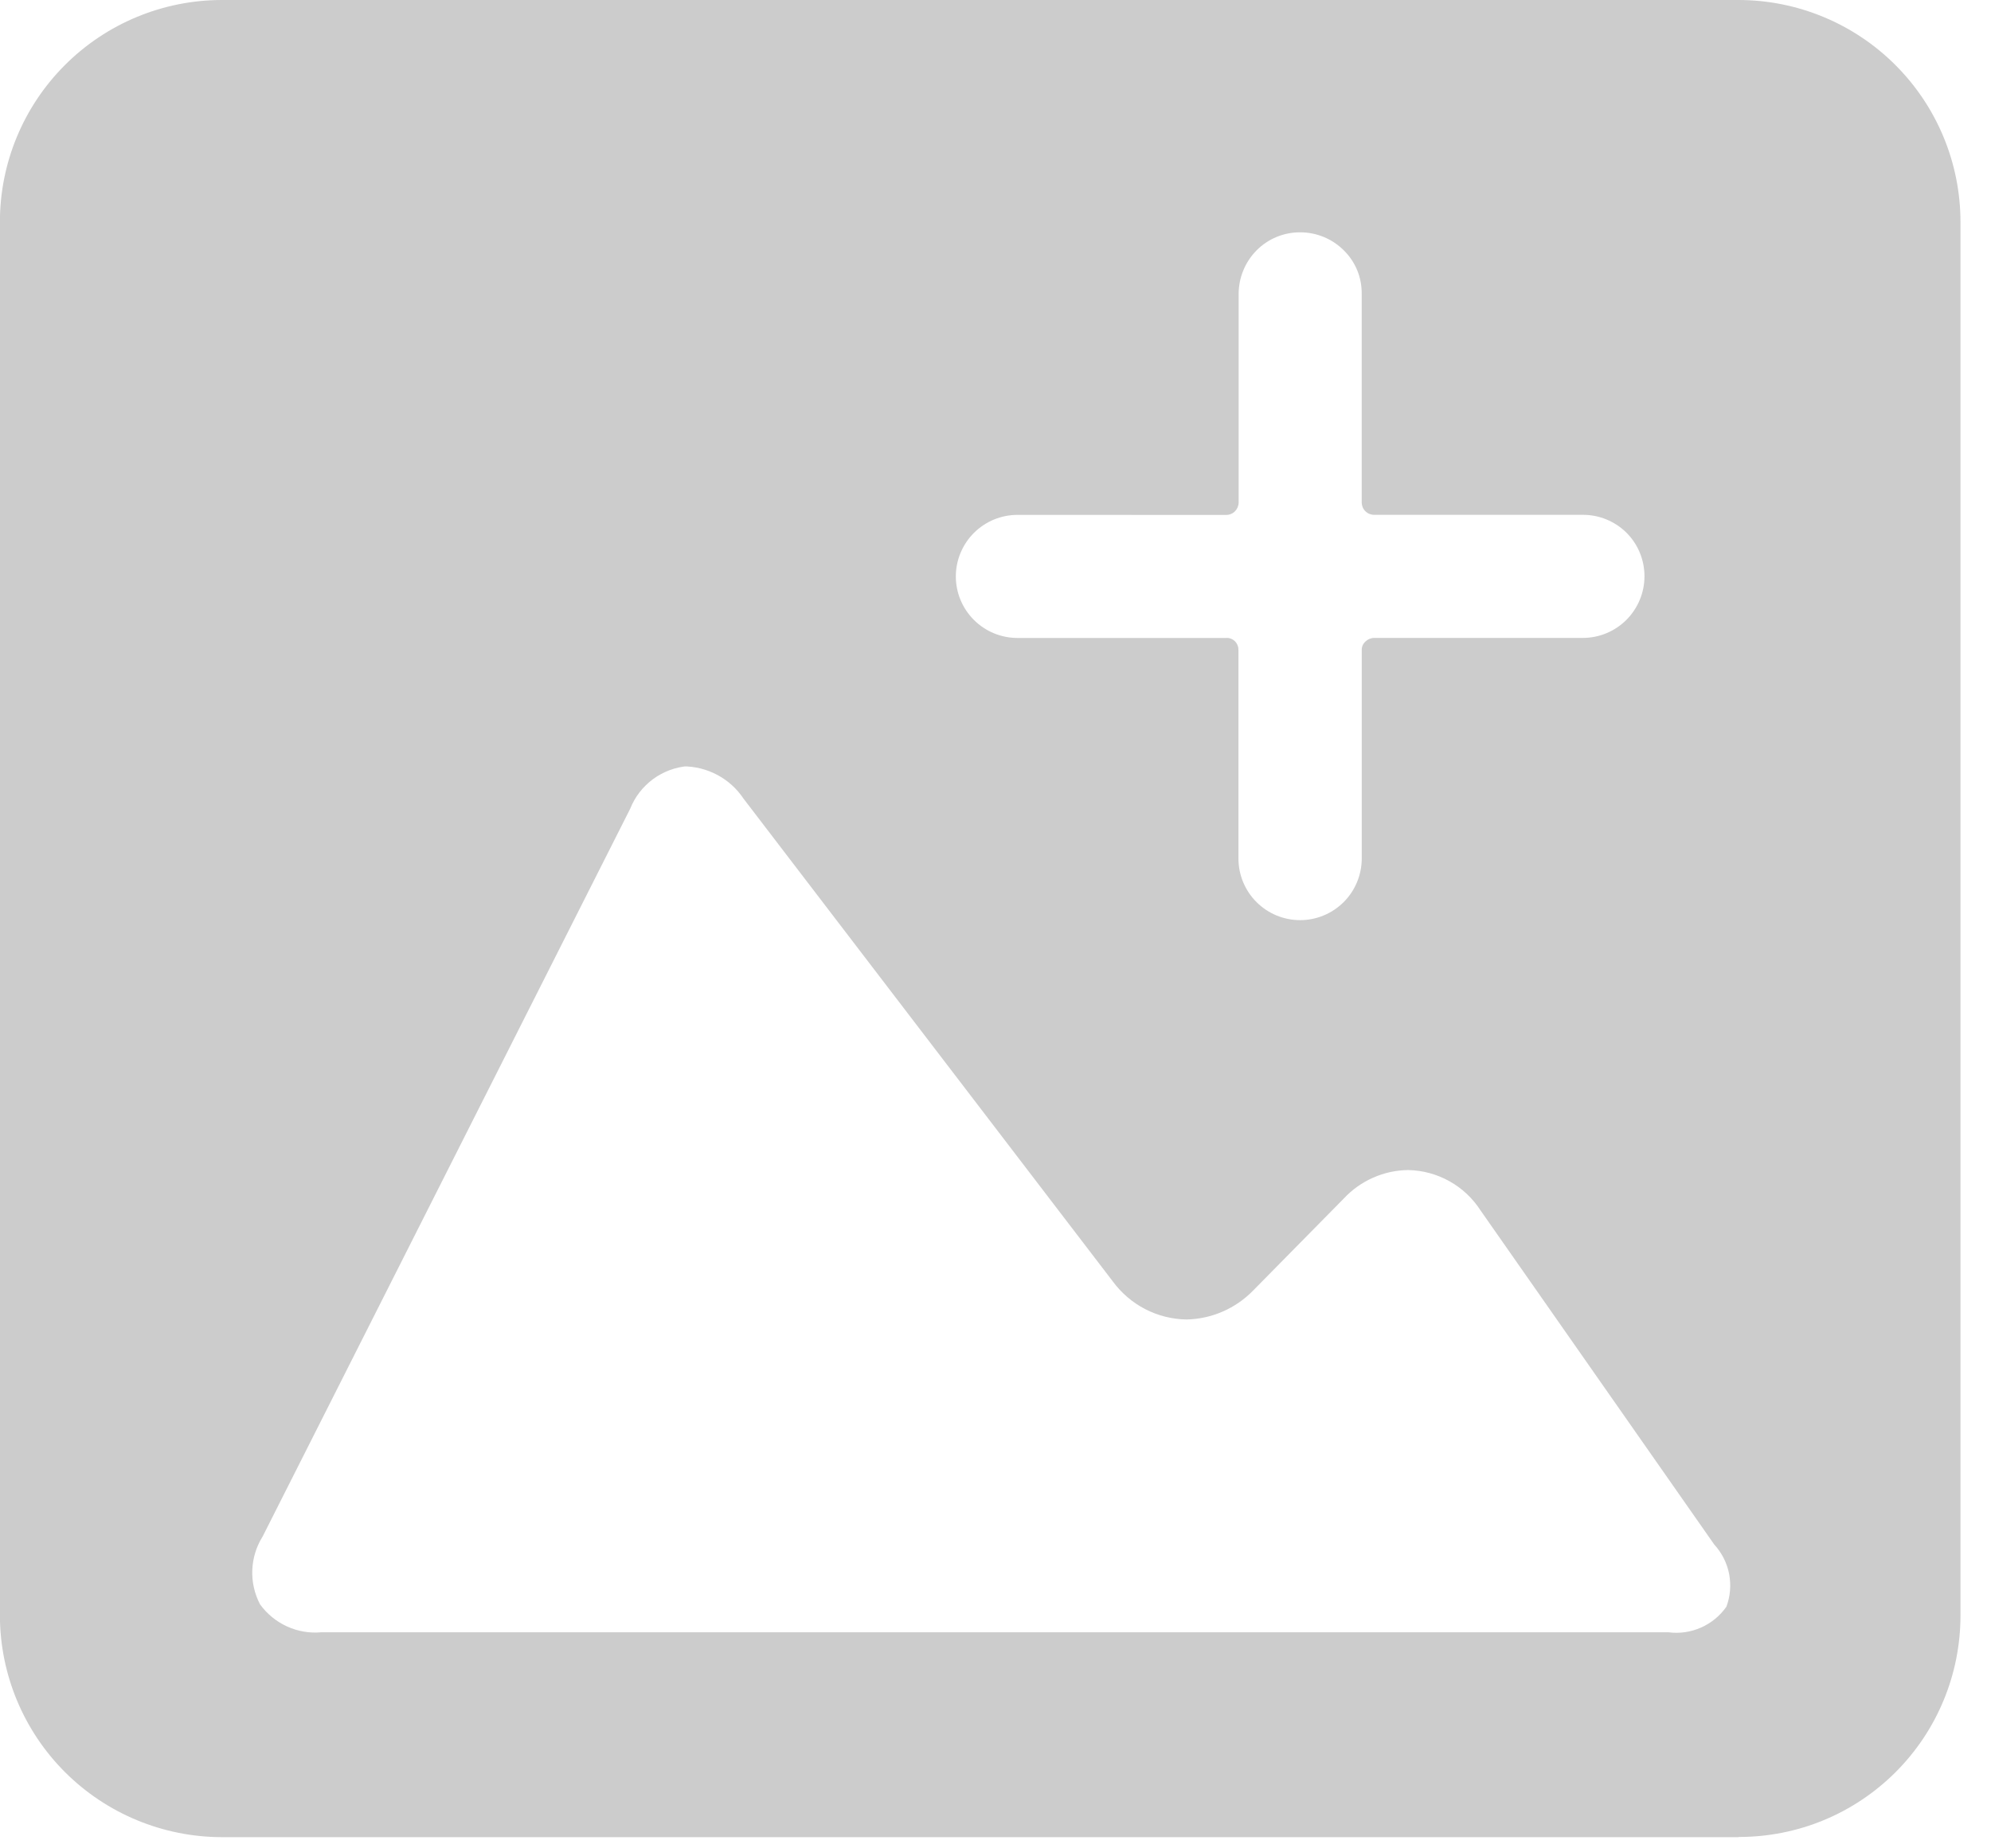 <svg width="42" height="39" viewBox="0 0 42 39" fill="none" xmlns="http://www.w3.org/2000/svg">
<path opacity="0.2" d="M36.673 38.764H4.673C3.434 38.76 2.247 38.267 1.371 37.392C0.495 36.516 0.001 35.328 -0.002 34.09V4.682C-0.002 3.441 0.491 2.252 1.368 1.374C2.245 0.496 3.434 0.002 4.675 0H36.675C37.916 0.001 39.106 0.495 39.983 1.372C40.861 2.249 41.355 3.439 41.356 4.68V34.09C41.356 34.704 41.235 35.311 41 35.878C40.765 36.445 40.421 36.96 39.986 37.394C39.552 37.827 39.037 38.172 38.47 38.406C37.903 38.641 37.294 38.76 36.681 38.76L36.673 38.764ZM14.518 16.164C14.25 16.185 13.993 16.28 13.776 16.439C13.56 16.599 13.393 16.814 13.294 17.064L5.541 32.419C5.407 32.632 5.332 32.877 5.322 33.128C5.312 33.379 5.369 33.628 5.485 33.851C5.631 34.053 5.828 34.215 6.055 34.318C6.282 34.422 6.532 34.464 6.78 34.441H35.195C35.429 34.472 35.666 34.437 35.882 34.342C36.097 34.247 36.283 34.095 36.418 33.902C36.501 33.682 36.52 33.442 36.476 33.211C36.431 32.98 36.322 32.764 36.163 32.591L31.232 25.54C31.067 25.284 30.842 25.072 30.576 24.924C30.31 24.775 30.011 24.694 29.706 24.688C29.451 24.691 29.199 24.745 28.966 24.849C28.732 24.952 28.522 25.101 28.348 25.288L26.439 27.226C26.068 27.609 25.561 27.831 25.028 27.841C24.726 27.836 24.428 27.762 24.159 27.623C23.89 27.484 23.657 27.285 23.477 27.041L15.685 16.852C15.544 16.64 15.353 16.468 15.129 16.349C14.904 16.23 14.653 16.168 14.399 16.17L14.518 16.164ZM21.466 10.864C21.295 10.864 21.126 10.897 20.968 10.962C20.81 11.027 20.667 11.123 20.546 11.243C20.302 11.486 20.164 11.817 20.163 12.161C20.163 12.506 20.3 12.836 20.544 13.08C20.788 13.324 21.119 13.461 21.464 13.461H25.863C25.898 13.458 25.933 13.463 25.966 13.476C25.998 13.488 26.029 13.508 26.053 13.533C26.077 13.558 26.096 13.588 26.108 13.62C26.121 13.653 26.126 13.687 26.125 13.722V18.122C26.127 18.466 26.265 18.795 26.509 19.037C26.752 19.279 27.082 19.415 27.426 19.415C27.769 19.415 28.098 19.279 28.342 19.037C28.585 18.795 28.724 18.466 28.726 18.122V13.722C28.724 13.687 28.731 13.652 28.744 13.62C28.758 13.588 28.778 13.56 28.804 13.536C28.854 13.488 28.92 13.46 28.989 13.46H33.39C33.734 13.46 34.065 13.323 34.309 13.079C34.552 12.835 34.69 12.505 34.69 12.16C34.69 11.989 34.657 11.82 34.592 11.662C34.527 11.504 34.431 11.361 34.31 11.24C34.189 11.12 34.045 11.025 33.887 10.96C33.728 10.895 33.56 10.862 33.389 10.863H28.988C28.919 10.863 28.852 10.836 28.803 10.787C28.753 10.739 28.726 10.672 28.725 10.602V6.203C28.727 6.032 28.696 5.862 28.631 5.704C28.566 5.546 28.47 5.403 28.348 5.283C28.104 5.039 27.773 4.902 27.429 4.902C27.258 4.901 27.089 4.934 26.931 4.999C26.773 5.064 26.629 5.16 26.509 5.281C26.265 5.527 26.129 5.859 26.129 6.205V10.604C26.128 10.674 26.1 10.74 26.051 10.789C26.002 10.838 25.934 10.866 25.865 10.865L21.466 10.864Z" fill="black"/>
</svg>
